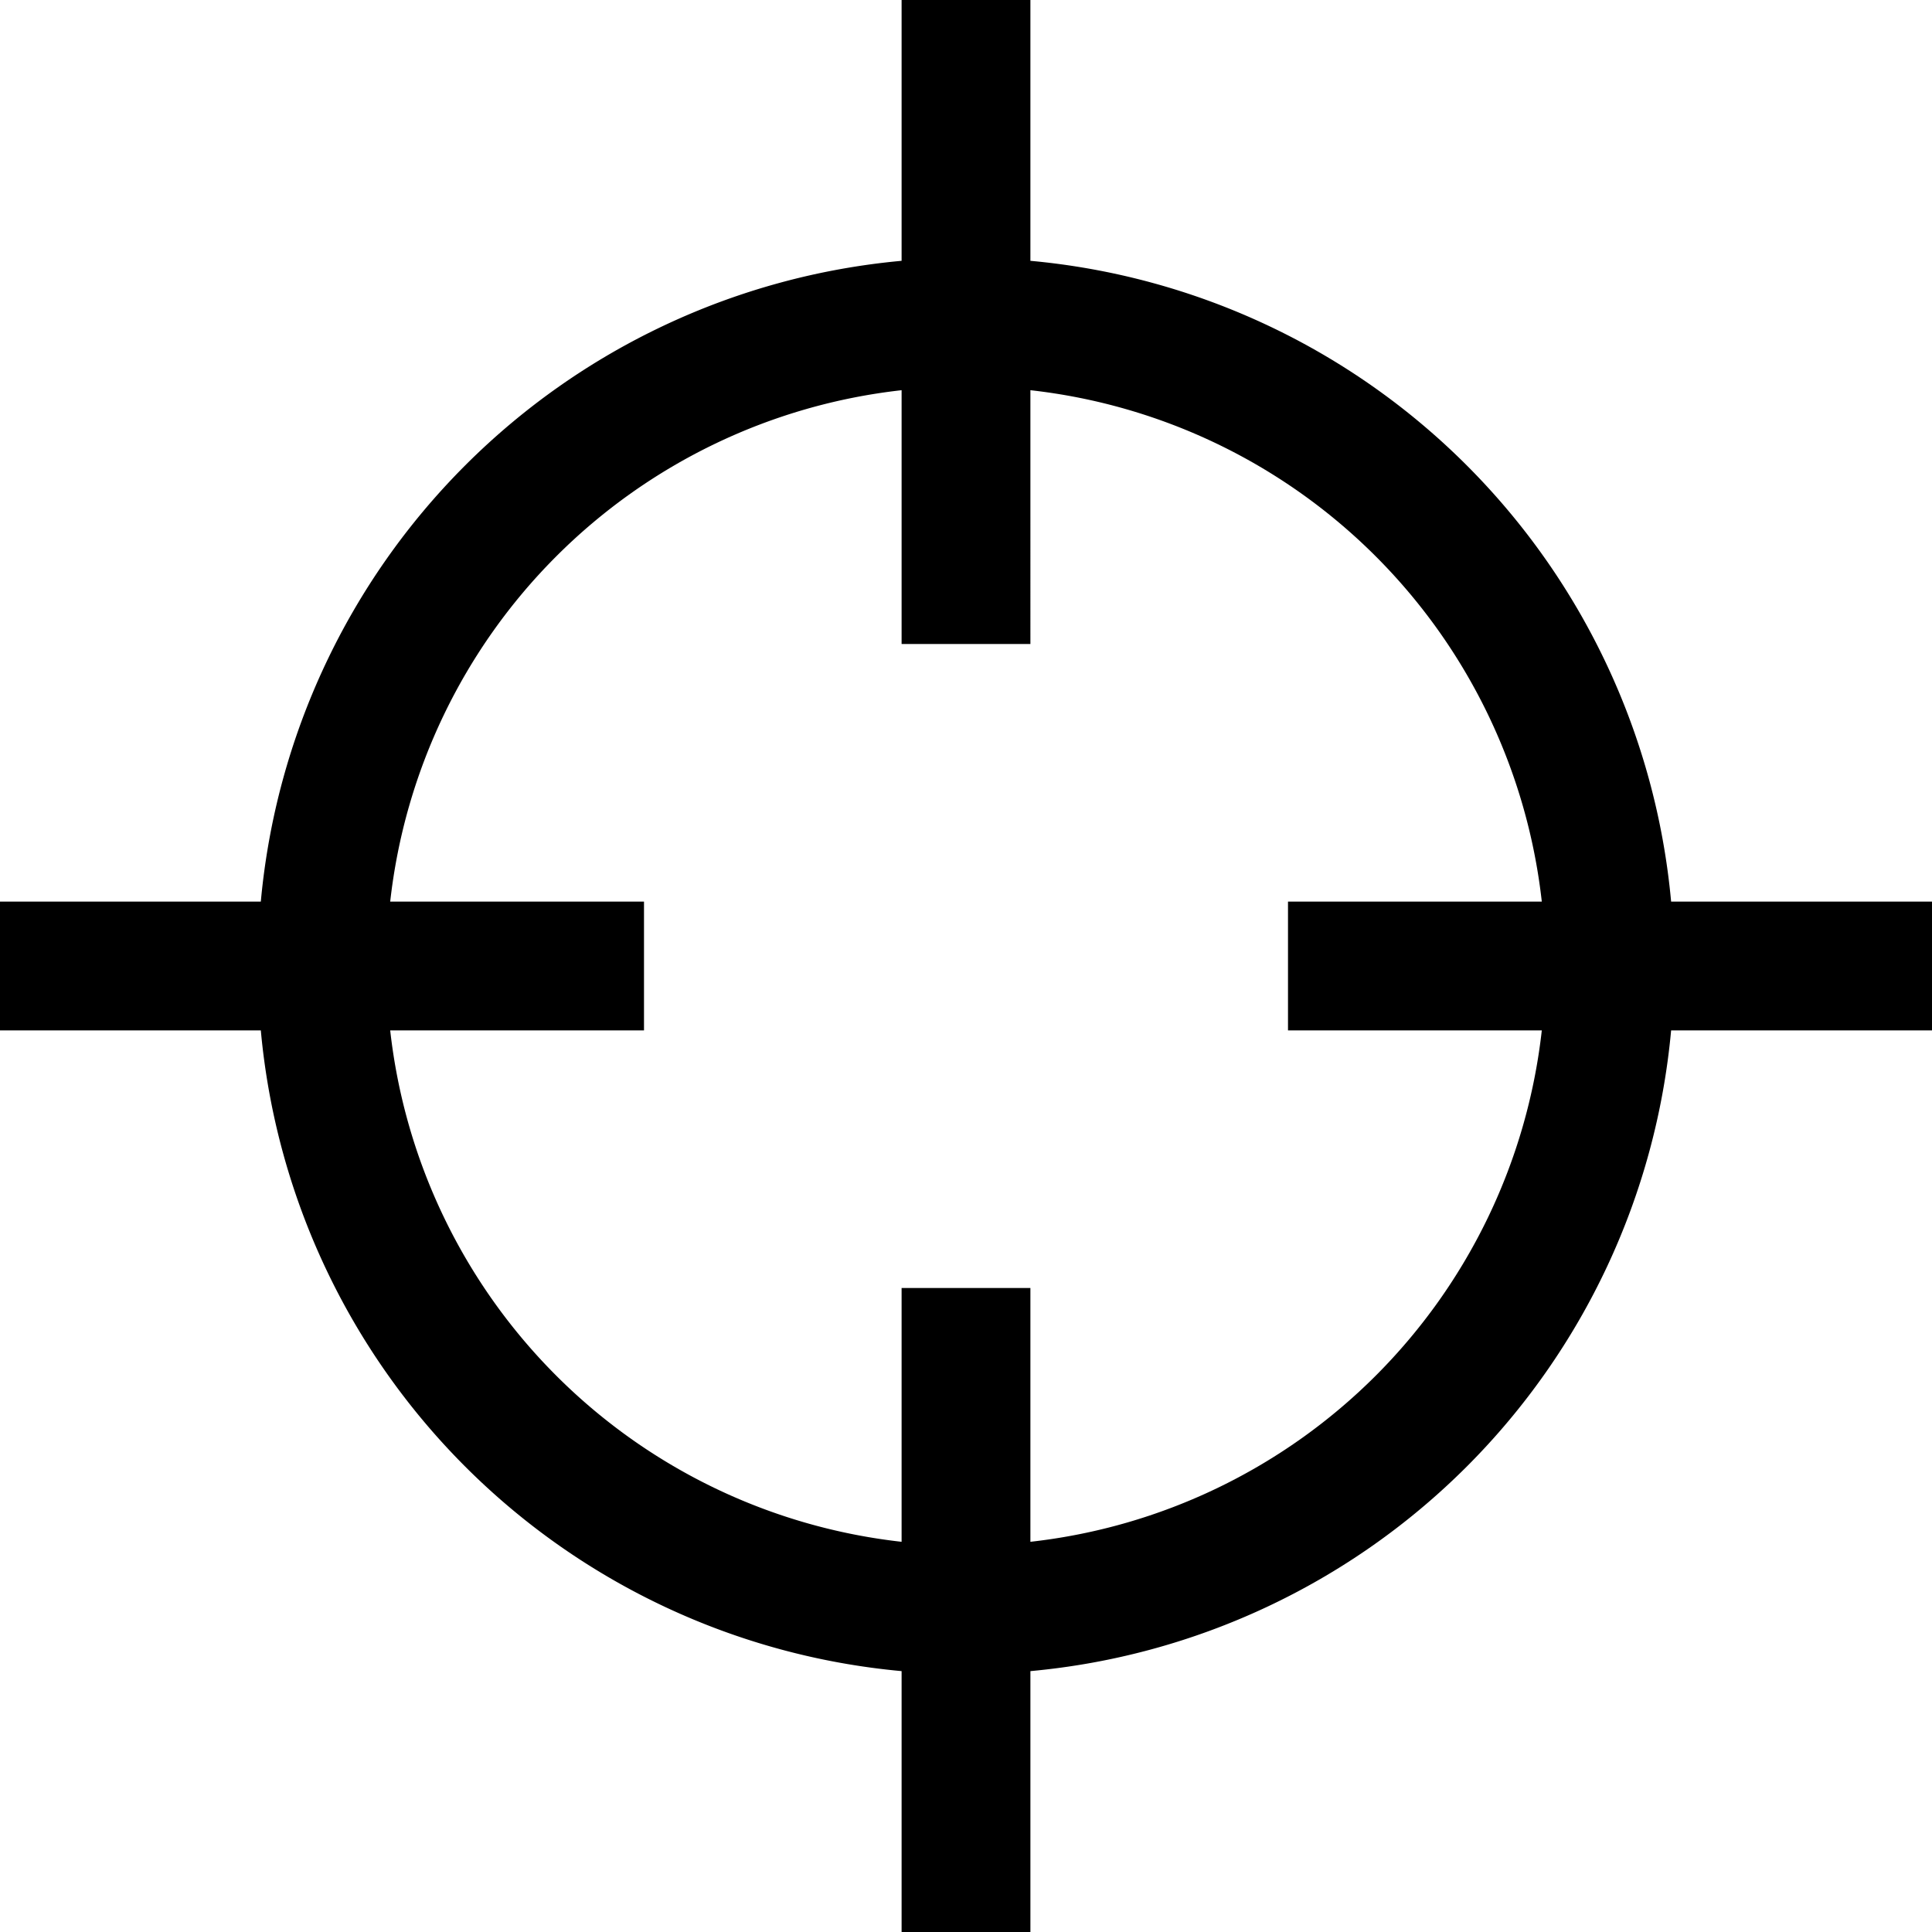 <svg xmlns="http://www.w3.org/2000/svg" width="30" height="30" viewBox="0 0 30 30"><path d="M30 14h-4.051A10.995 10.995 0 0 0 16 4.05V0h-2v4.05A10.996 10.996 0 0 0 4.05 14H0v2h4.05A10.995 10.995 0 0 0 14 25.949V30h2v-4.051A10.995 10.995 0 0 0 25.949 16H30v-2zm-14 9.941V20h-2v3.941A8.996 8.996 0 0 1 6.059 16H10v-2H6.059A8.996 8.996 0 0 1 14 6.059V10h2V6.059A8.996 8.996 0 0 1 23.941 14H20v2h3.941A8.996 8.996 0 0 1 16 23.941z"/></svg>